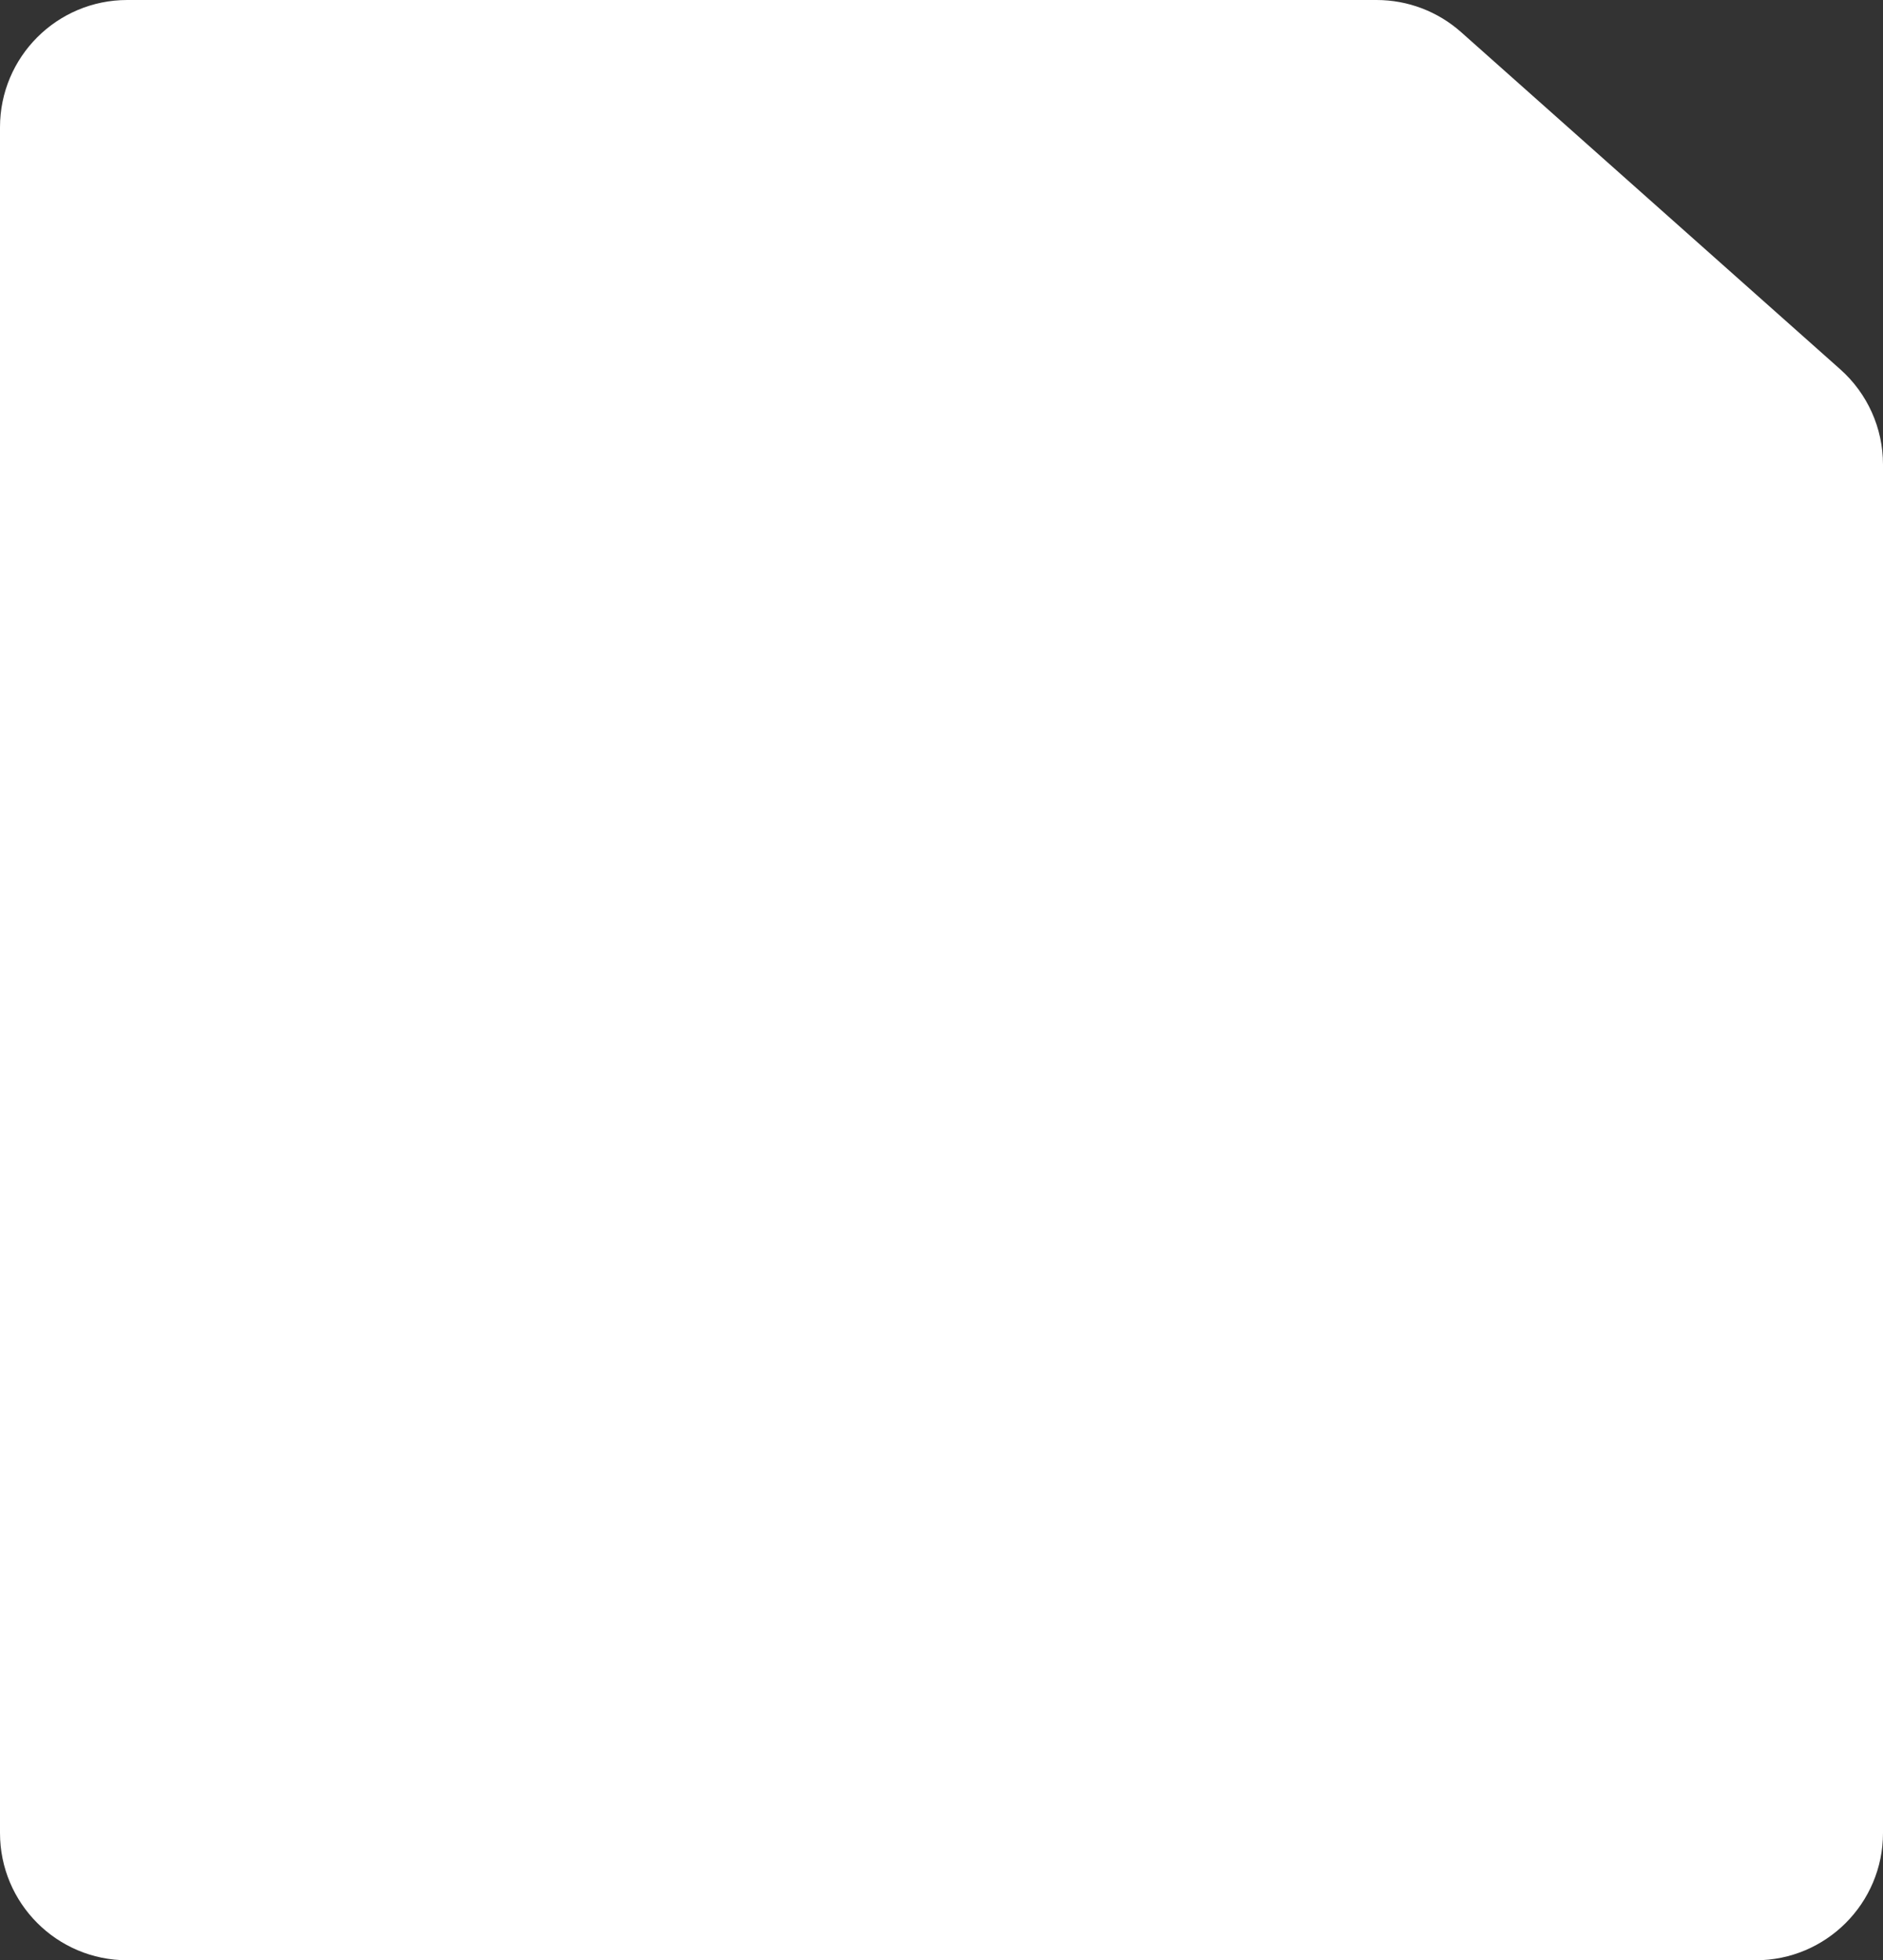 <svg width="370" height="385" viewBox="0 0 370 385" fill="none" xmlns="http://www.w3.org/2000/svg">
<rect x="0" y="0" width="370" height="385" fill="#333333" stroke="none"/>
<path d="M0 25C0 11.193 11.193 0 25 0H270.495C276.618 0 282.528 2.247 287.104 6.315L361.609 72.541C366.946 77.286 370 84.086 370 91.227V96.25V192.5V360C370 373.807 358.807 385 345 385H25C11.193 385 0 373.807 0 360V25Z" fill="white"/>
</svg>
